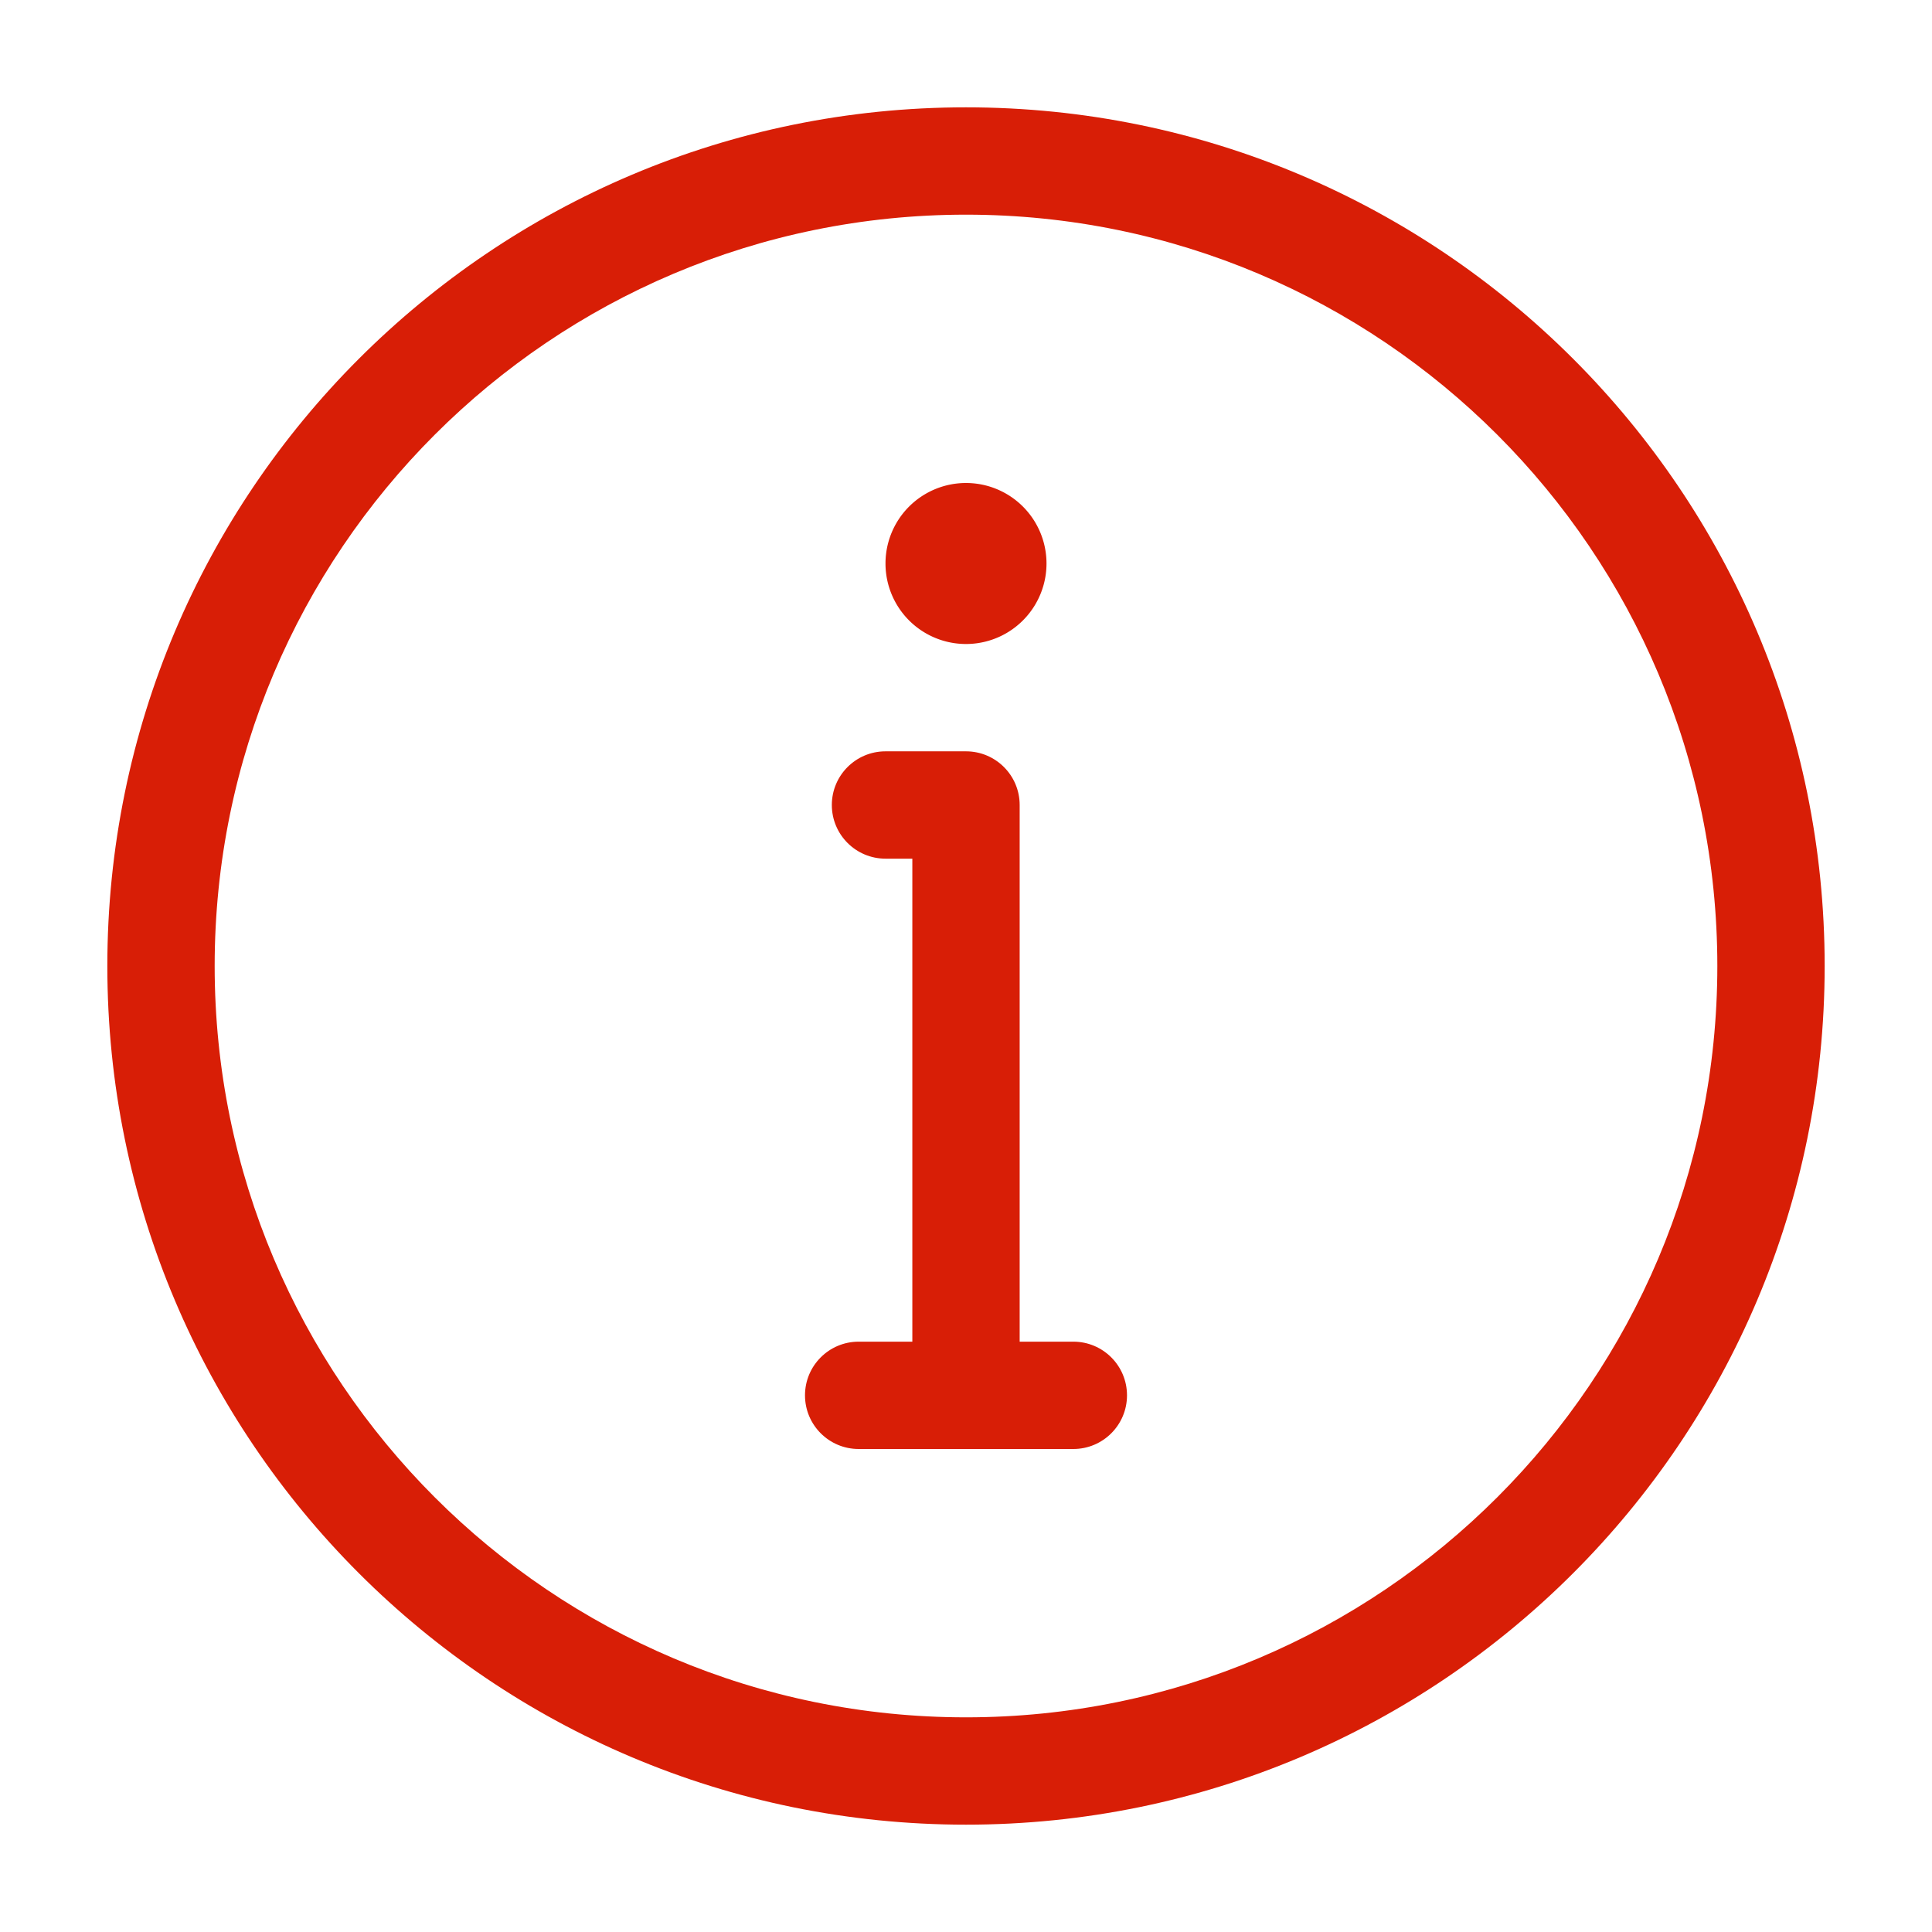 <?xml version="1.0" standalone="no"?><!DOCTYPE svg PUBLIC "-//W3C//DTD SVG 1.1//EN" "http://www.w3.org/Graphics/SVG/1.1/DTD/svg11.dtd"><svg t="1635394184757" class="icon" viewBox="0 0 1024 1024" version="1.1" xmlns="http://www.w3.org/2000/svg" p-id="660" width="200" height="200" xmlns:xlink="http://www.w3.org/1999/xlink"><defs><style type="text/css"></style></defs><path d="M512 910.222c219.932 0 398.222-178.291 398.222-398.222 0-219.932-178.291-398.222-398.222-398.222C292.068 113.778 113.778 292.068 113.778 512c0 219.932 178.291 398.222 398.222 398.222z m0 56.888C260.649 967.111 56.889 763.351 56.889 512S260.649 56.889 512 56.889 967.111 260.649 967.111 512 763.351 967.111 512 967.111z" fill="#d81e06" p-id="661"></path><path d="M540.445 711.111h28.445c15.708 0 28.444 12.735 28.444 28.445S584.599 768 568.889 768H455.111c-15.708 0-28.444-12.735-28.444-28.445s12.734-28.445 28.444-28.445h28.445v-256h-14.222c-15.708 0-28.444-12.734-28.444-28.444 0-15.71 12.734-28.445 28.444-28.445H512c15.709 0 28.445 12.734 28.445 28.445v284.444z" fill="#d81e06" p-id="662"></path><path d="M512 298.667m-42.667 0a42.667 42.667 0 1 0 85.334 0 42.667 42.667 0 1 0-85.334 0Z" fill="#d81e06" p-id="663"></path></svg>